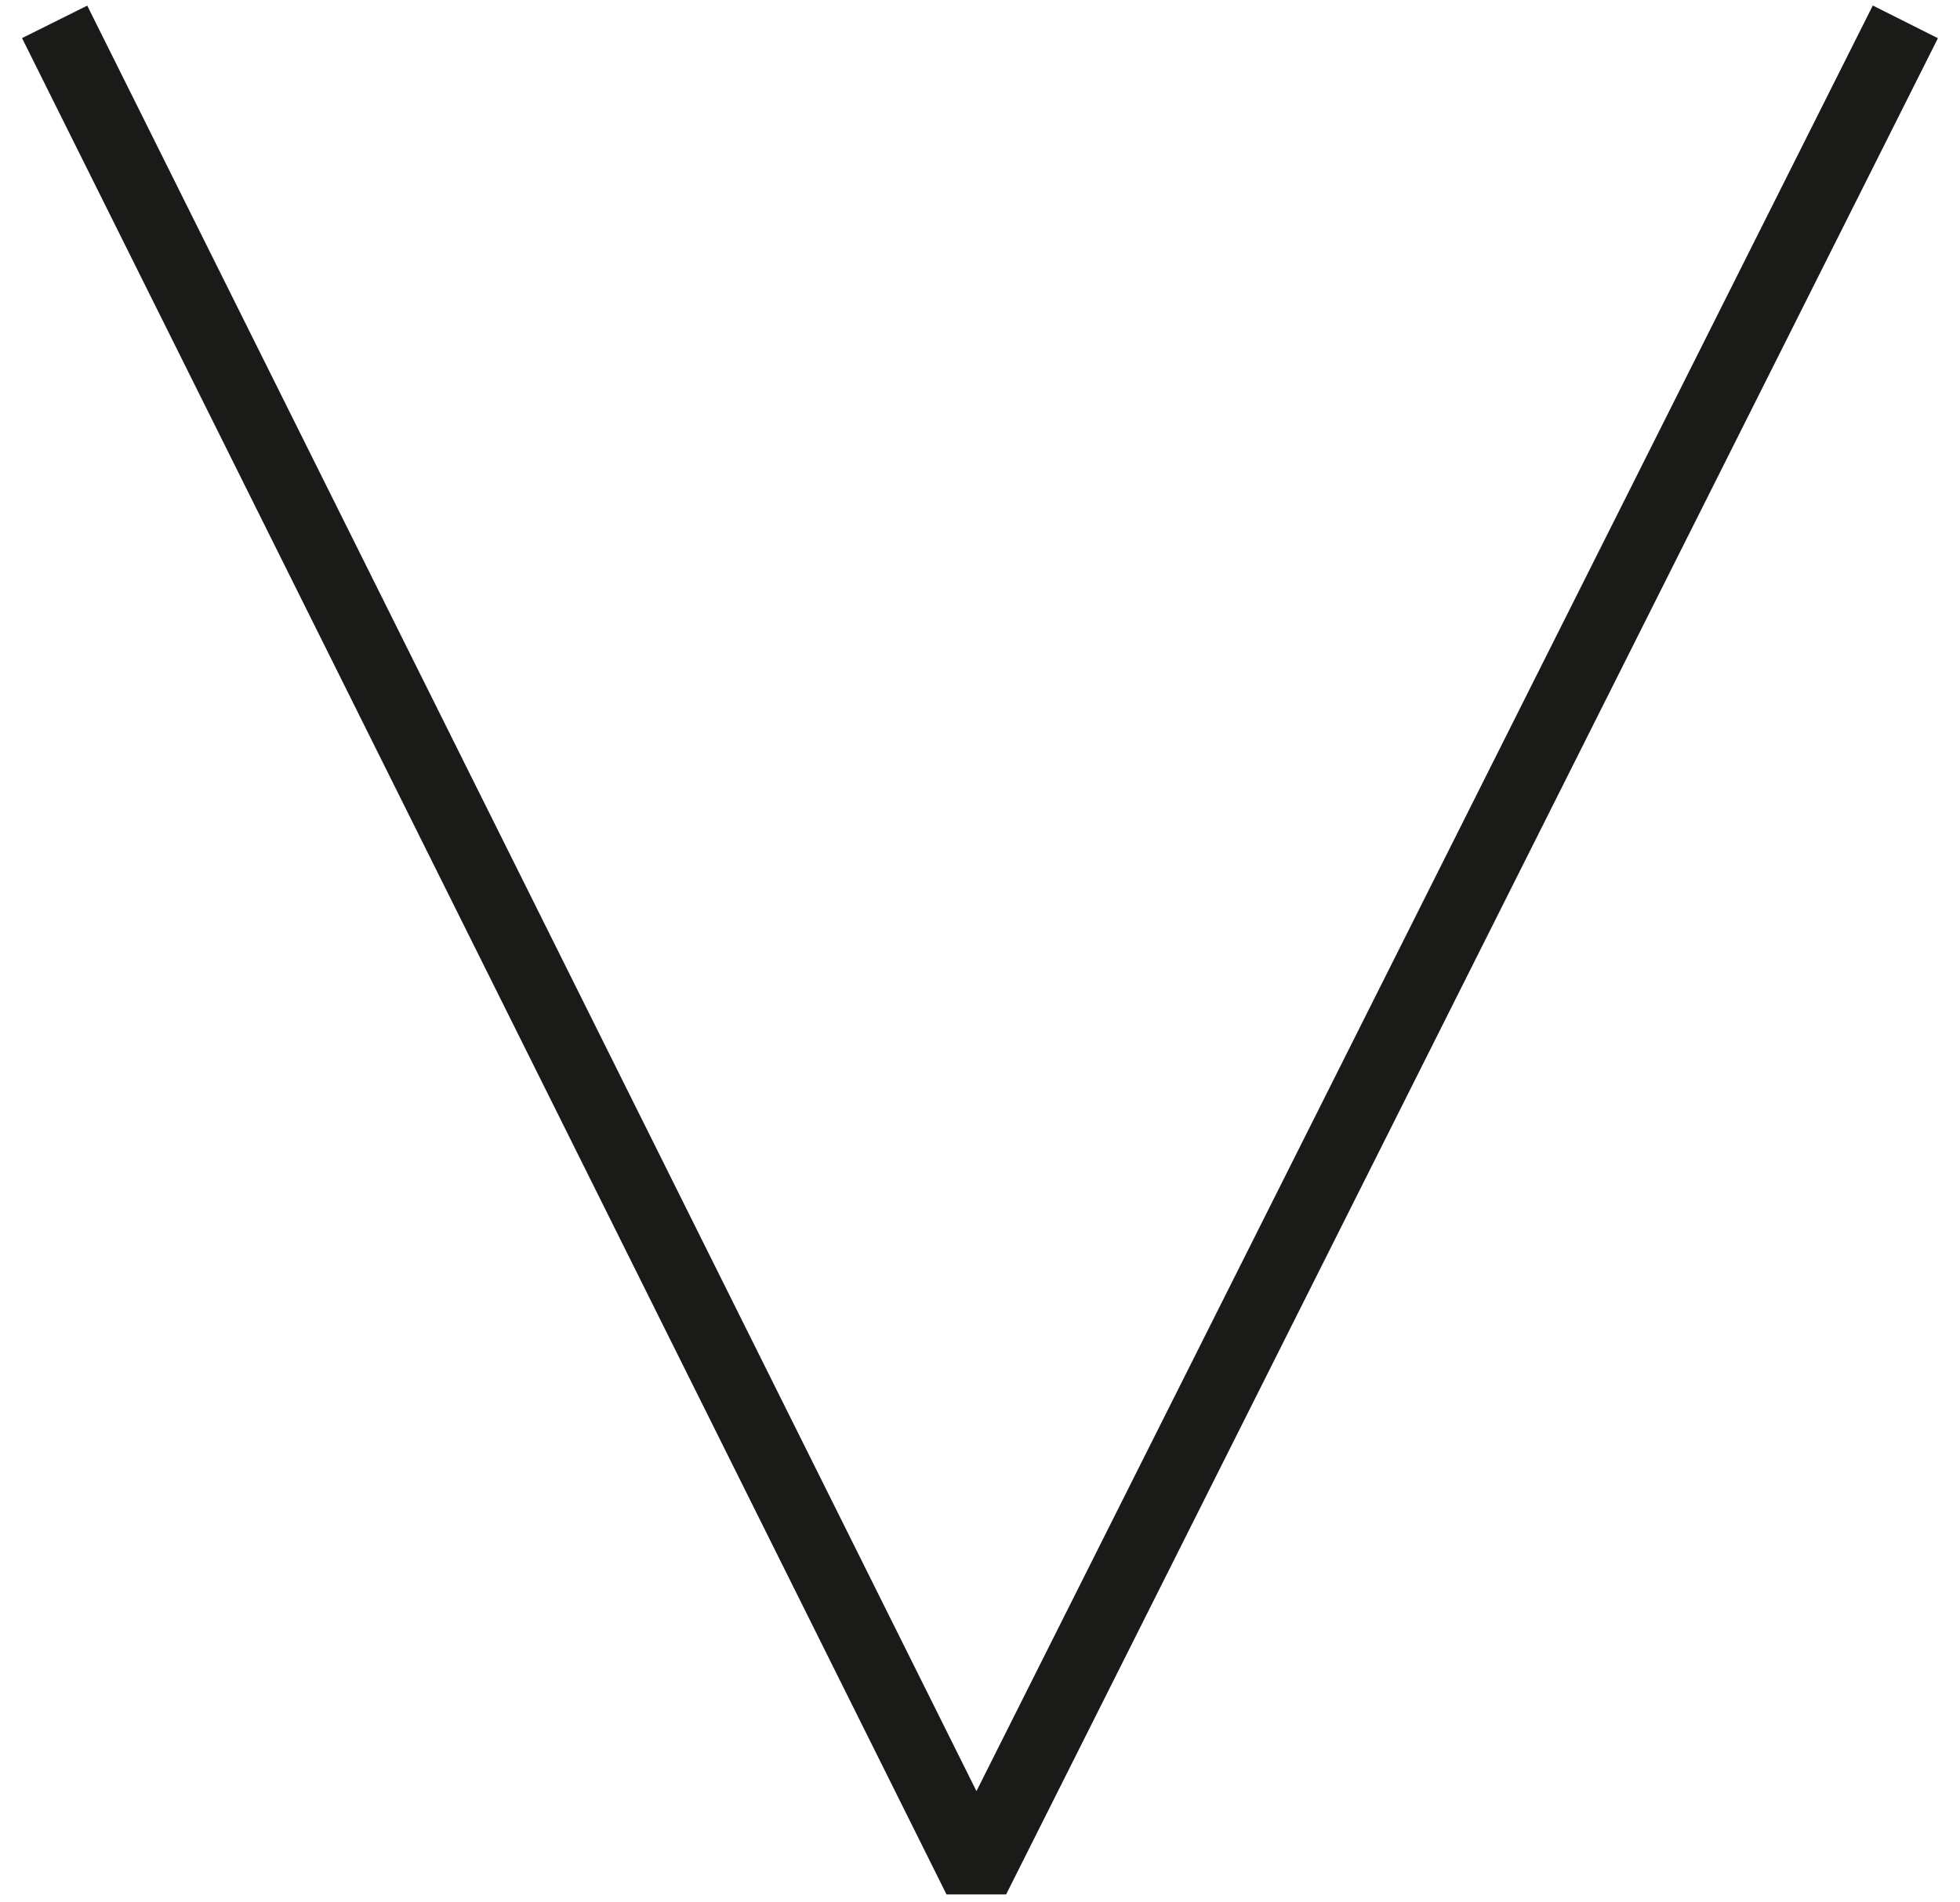 <?xml version="1.0" encoding="utf-8"?>
<!-- Generator: Adobe Illustrator 25.2.0, SVG Export Plug-In . SVG Version: 6.00 Build 0)  -->
<svg version="1.1" id="Ebene_1" xmlns="http://www.w3.org/2000/svg" xmlns:xlink="http://www.w3.org/1999/xlink" x="0px" y="0px"
	 viewBox="0 0 53.8 52.2" style="enable-background:new 0 0 53.8 52.2;" xml:space="preserve">
<style type="text/css">
	.st0{fill:none;stroke:#1A1A18;stroke-width:2;stroke-miterlimit:10;}
</style>
<polyline class="st0" points="52.3,0.6 27,51 26.6,51 1.5,0.6 "/>
</svg>
